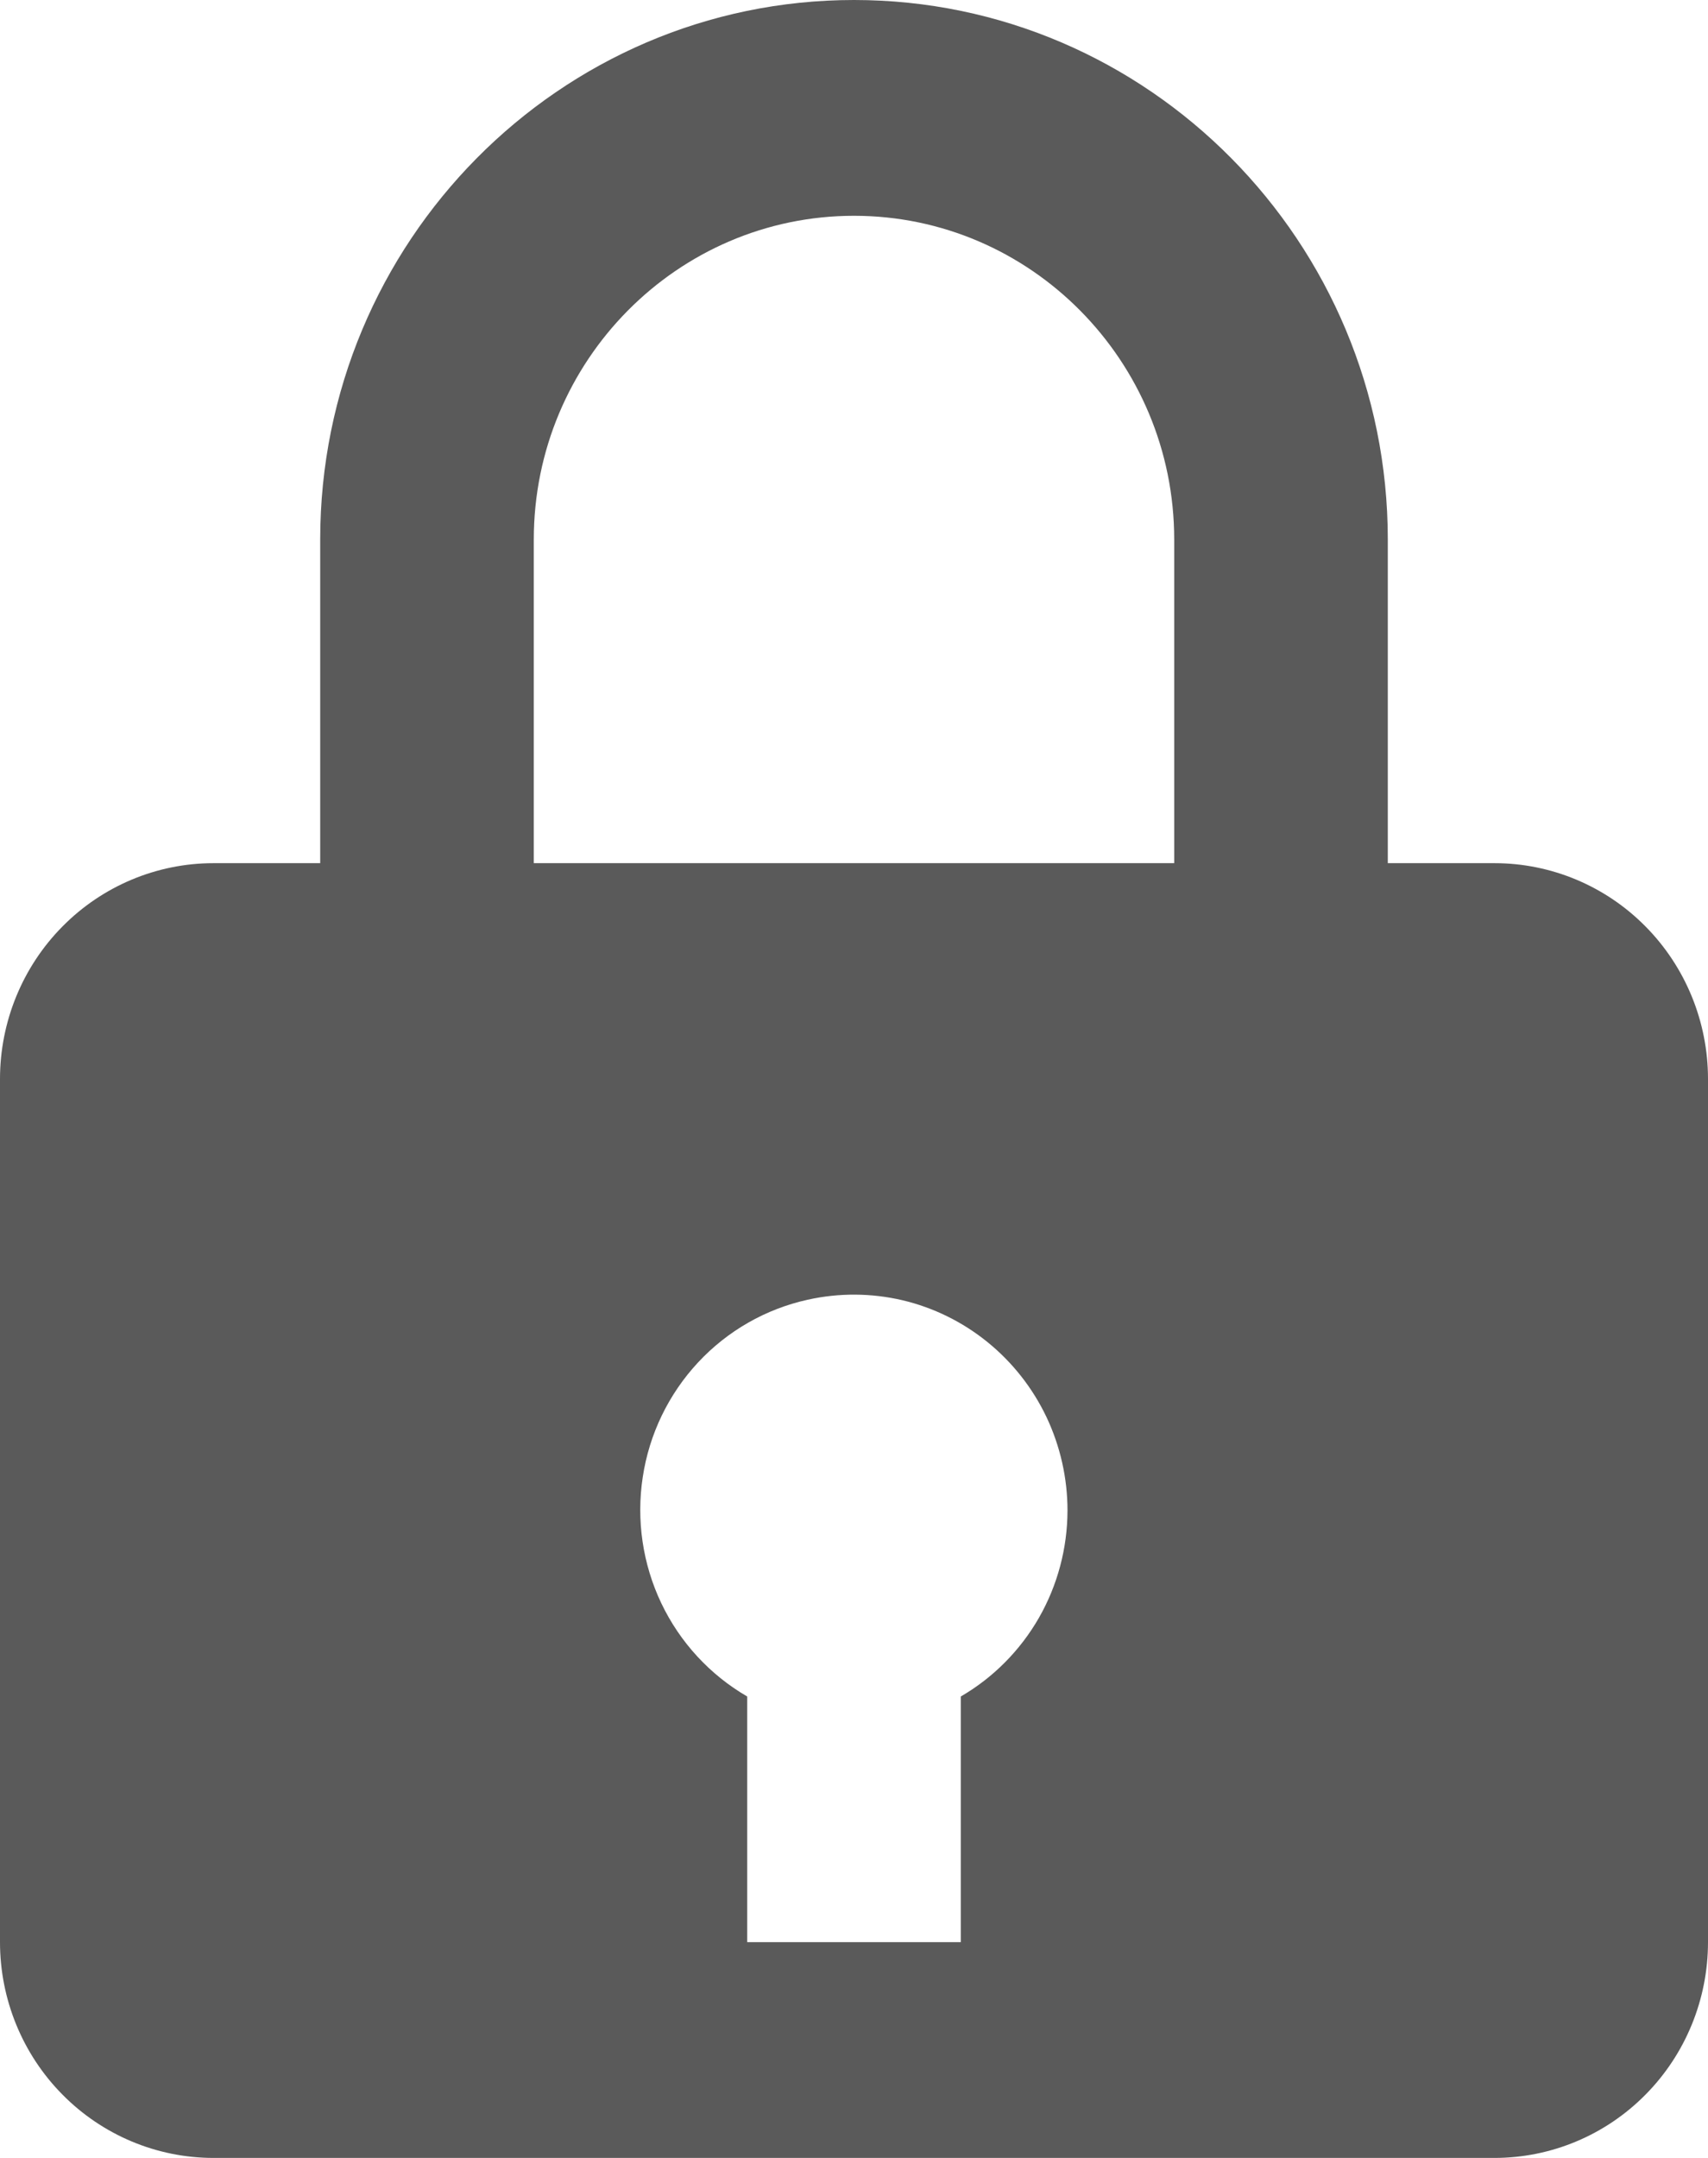 <svg width="19" height="24" viewBox="0 0 19 24" fill="none" xmlns="http://www.w3.org/2000/svg">
<path d="M9.5 0C6.226 0 3.562 2.692 3.562 6V9.6H2.375C1.745 9.6 1.141 9.853 0.696 10.303C0.25 10.753 0 11.364 0 12V21.6C0 22.236 0.25 22.847 0.696 23.297C1.141 23.747 1.745 24 2.375 24H16.625C17.255 24 17.859 23.747 18.304 23.297C18.75 22.847 19 22.236 19 21.6V12C19 11.364 18.75 10.753 18.304 10.303C17.859 9.853 17.255 9.6 16.625 9.6H15.438V6C15.438 2.692 12.774 0 9.5 0ZM5.938 6C5.938 4.015 7.536 2.4 9.5 2.4C11.464 2.4 13.062 4.015 13.062 6V9.6H5.938V6ZM10.688 18.868V21.6H8.312V18.868C7.897 18.627 7.564 18.266 7.356 17.83C7.149 17.395 7.077 16.905 7.15 16.428C7.222 15.95 7.437 15.506 7.765 15.153C8.093 14.801 8.518 14.558 8.986 14.455C9.333 14.378 9.693 14.38 10.039 14.461C10.386 14.543 10.71 14.703 10.987 14.928C11.264 15.153 11.488 15.438 11.642 15.762C11.795 16.086 11.875 16.441 11.875 16.8C11.874 17.22 11.764 17.632 11.556 17.995C11.347 18.358 11.048 18.659 10.688 18.868Z" fill="#5A5A5A"/>
</svg>
